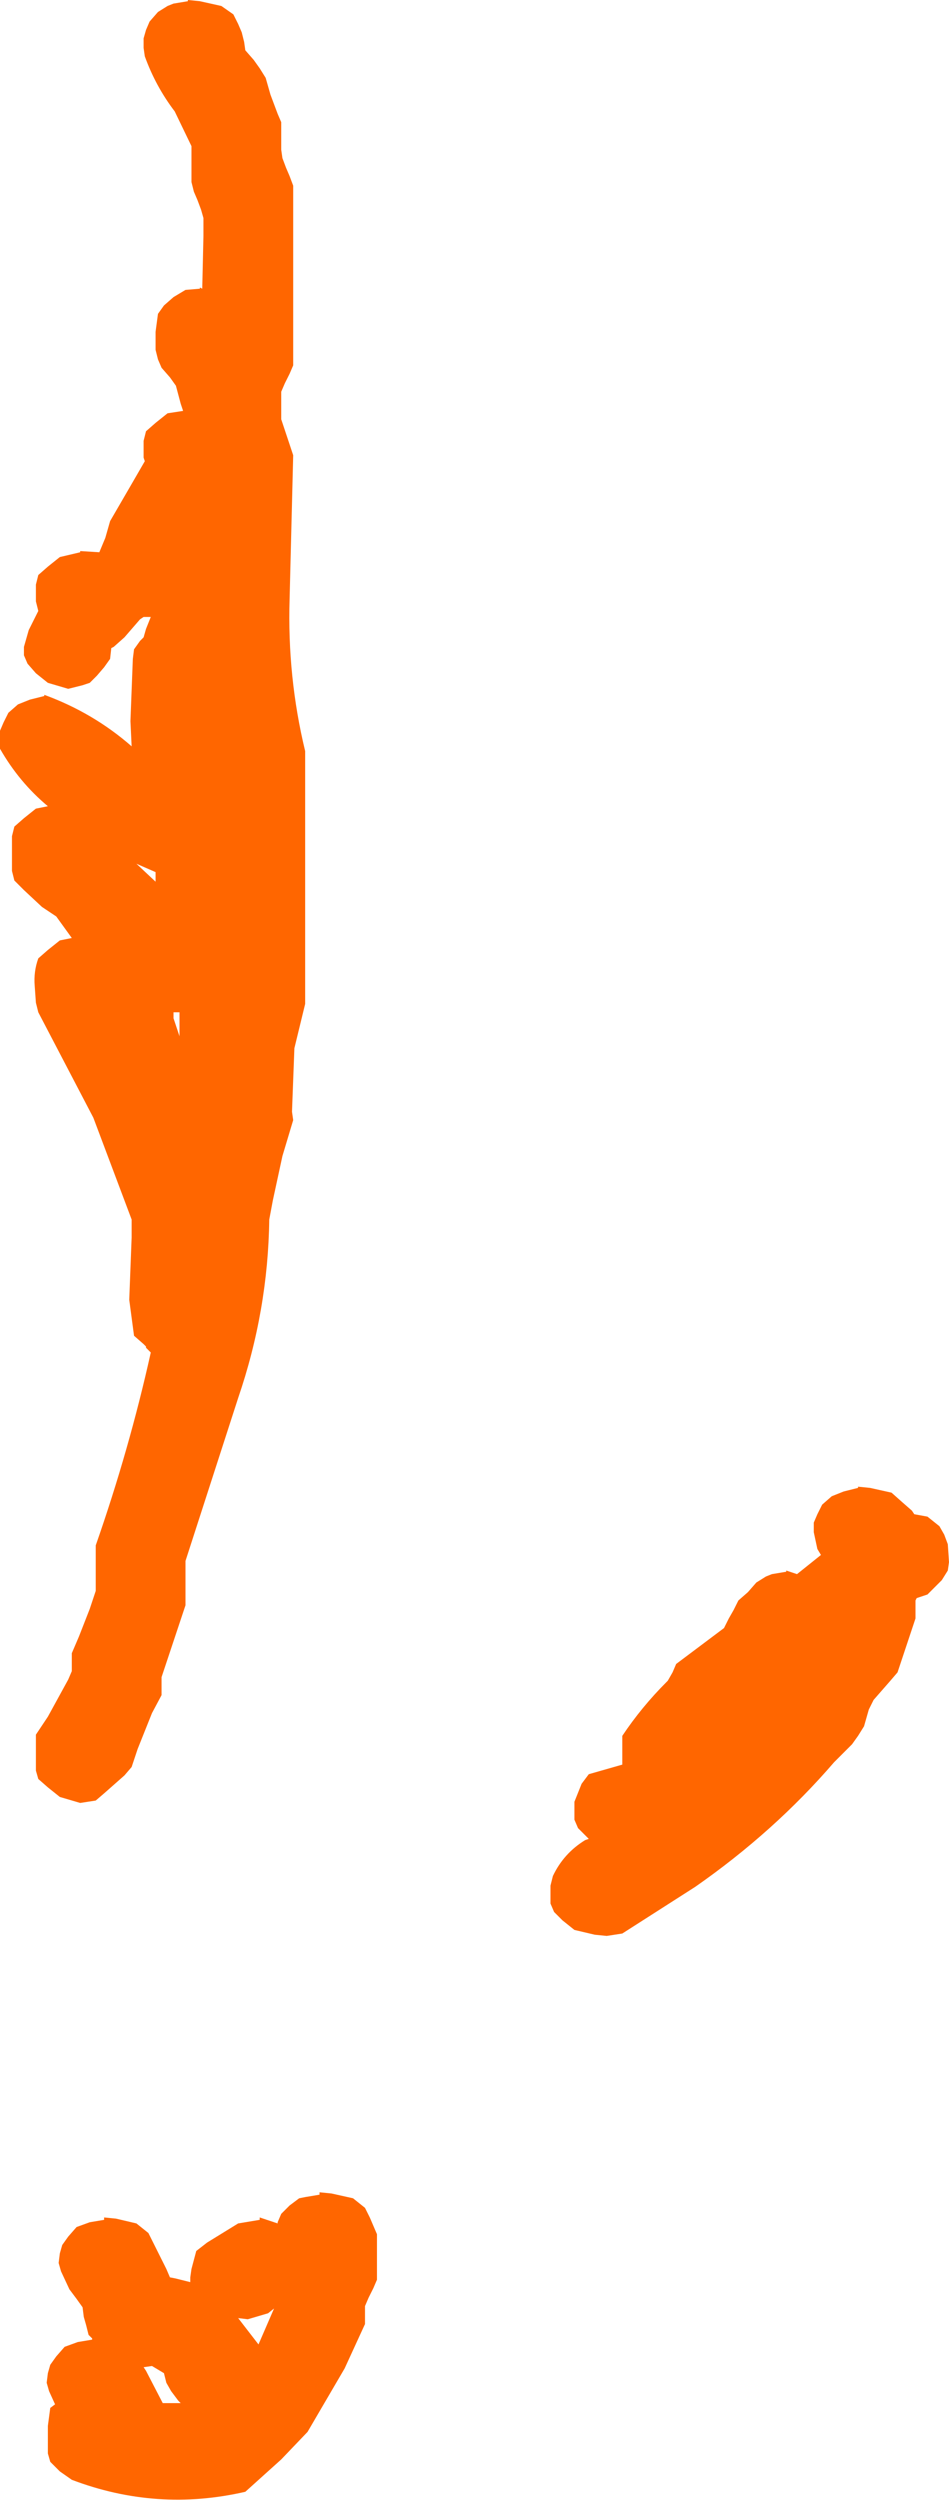 <?xml version="1.0" encoding="UTF-8" standalone="no"?>
<svg xmlns:ffdec="https://www.free-decompiler.com/flash" xmlns:xlink="http://www.w3.org/1999/xlink" ffdec:objectType="shape" height="104.35px" width="39.65px" xmlns="http://www.w3.org/2000/svg">
  <g transform="matrix(1.0, 0.0, 0.0, 1.0, -86.3, 25.35)">
    <path d="M94.15 -25.35 L94.65 -25.3 95.55 -25.1 96.05 -24.75 96.25 -24.35 96.4 -24.0 96.5 -23.6 96.55 -23.25 96.9 -22.85 97.15 -22.5 97.4 -22.1 97.5 -21.75 97.6 -21.4 97.9 -20.6 98.05 -20.25 98.05 -19.85 98.05 -19.5 98.05 -19.1 98.1 -18.75 98.25 -18.35 98.4 -18.0 98.55 -17.6 98.55 -14.6 98.55 -10.5 98.55 -10.1 98.4 -9.75 98.2 -9.35 98.05 -9.0 98.05 -7.85 98.3 -7.1 98.55 -6.35 98.4 -0.35 Q98.3 2.9 99.05 6.0 L99.05 10.9 99.05 16.55 98.6 18.4 98.5 21.05 98.55 21.4 98.1 22.9 97.7 24.75 97.55 25.55 Q97.5 29.35 96.25 33.0 L94.05 39.8 94.05 40.15 94.05 40.9 94.05 41.65 93.8 42.4 93.3 43.9 93.05 44.65 93.05 45.05 93.05 45.4 92.65 46.15 92.05 47.65 91.8 48.4 91.5 48.75 90.65 49.5 90.3 49.8 89.65 49.9 88.8 49.65 88.3 49.25 87.9 48.9 87.8 48.55 87.8 47.8 87.8 47.05 88.3 46.3 89.15 44.75 89.3 44.4 89.3 44.05 89.3 43.65 89.6 42.95 90.05 41.8 90.3 41.05 90.3 40.65 90.3 39.9 90.3 39.15 Q91.7 35.15 92.6 31.1 L92.4 30.9 92.4 30.85 92.3 30.75 91.9 30.4 91.7 28.9 91.8 26.3 91.8 25.55 90.2 21.3 87.9 16.9 87.8 16.5 87.75 15.8 Q87.7 15.2 87.9 14.65 L88.3 14.3 88.8 13.9 89.3 13.8 88.65 12.9 88.05 12.5 87.3 11.8 86.9 11.4 86.8 11.0 86.8 10.3 86.8 9.55 86.9 9.15 87.3 8.8 87.8 8.4 88.3 8.3 Q87.1 7.3 86.3 5.9 L86.3 5.5 86.3 5.15 86.45 4.8 86.65 4.4 87.05 4.05 87.55 3.85 88.15 3.7 88.15 3.65 Q90.2 4.4 91.8 5.8 L91.75 4.75 91.85 2.15 91.9 1.75 92.15 1.4 92.3 1.25 92.4 0.9 92.6 0.4 92.3 0.4 92.15 0.5 91.5 1.25 91.05 1.65 90.95 1.7 90.9 2.15 90.65 2.5 90.35 2.85 90.05 3.15 89.75 3.25 89.15 3.4 88.3 3.15 87.8 2.75 87.45 2.35 87.3 2.0 87.3 1.65 87.5 0.95 87.9 0.15 87.8 -0.25 87.8 -0.6 87.8 -0.95 87.9 -1.35 88.3 -1.7 88.8 -2.1 89.65 -2.3 89.65 -2.35 90.45 -2.3 90.7 -2.9 90.9 -3.6 91.8 -5.15 92.35 -6.1 92.3 -6.25 92.3 -6.6 92.3 -6.95 92.4 -7.35 92.8 -7.7 93.3 -8.1 93.95 -8.2 93.85 -8.5 93.65 -9.25 93.4 -9.6 93.05 -10.0 92.9 -10.35 92.8 -10.75 92.8 -11.5 92.9 -12.25 93.15 -12.6 93.55 -12.95 94.05 -13.25 94.65 -13.3 94.65 -13.35 94.75 -13.3 94.8 -15.5 94.8 -16.25 94.7 -16.6 94.55 -17.0 94.4 -17.35 94.3 -17.75 94.3 -18.1 94.3 -18.5 94.3 -18.85 94.3 -19.25 93.6 -20.7 Q92.8 -21.75 92.35 -23.0 L92.3 -23.35 92.3 -23.75 92.4 -24.1 92.55 -24.45 92.9 -24.85 93.3 -25.1 93.55 -25.2 94.15 -25.3 94.15 -25.35 M122.65 36.75 L123.55 36.95 124.0 37.35 124.4 37.7 124.5 37.85 125.05 37.95 125.55 38.35 125.75 38.7 125.9 39.1 125.95 39.85 125.9 40.2 125.65 40.6 125.35 40.9 125.05 41.2 124.75 41.3 124.6 41.35 124.55 41.45 124.55 41.85 124.55 42.2 124.3 42.95 124.05 43.7 123.8 44.45 123.5 44.8 123.15 45.2 122.8 45.6 122.6 46.0 122.5 46.35 122.4 46.7 122.15 47.1 121.9 47.45 121.15 48.2 Q118.65 51.1 115.35 53.4 L112.3 55.35 111.65 55.45 111.15 55.4 110.3 55.2 109.8 54.8 109.45 54.45 109.3 54.1 109.3 53.7 109.3 53.35 109.4 52.95 Q109.85 52.0 110.75 51.45 L110.9 51.4 110.8 51.3 110.45 50.95 110.3 50.6 110.3 50.2 110.3 49.85 110.6 49.1 110.9 48.7 112.3 48.3 112.3 47.85 112.3 47.1 Q113.1 45.9 114.15 44.85 L114.2 44.8 114.4 44.45 114.55 44.1 116.55 42.6 116.75 42.2 116.95 41.85 117.15 41.45 117.55 41.1 117.9 40.7 118.3 40.45 118.55 40.35 119.15 40.25 119.15 40.2 119.6 40.35 120.6 39.55 120.45 39.3 120.3 38.6 120.3 38.2 120.45 37.85 120.65 37.45 121.05 37.1 121.55 36.9 122.15 36.75 122.15 36.7 122.65 36.75 M92.0 10.7 L92.8 11.45 92.8 11.15 92.8 11.05 92.0 10.7 M93.65 16.9 L93.55 16.9 93.55 17.15 93.8 17.9 93.8 16.9 93.65 16.9 M102.05 67.9 L102.05 68.3 102.05 68.65 102.05 69.4 102.05 69.8 101.9 70.15 101.7 70.55 101.55 70.9 101.55 71.3 101.55 71.65 100.7 73.5 99.15 76.15 98.05 77.3 96.55 78.65 Q92.85 79.5 89.3 78.15 L88.8 77.8 88.4 77.4 88.3 77.05 88.3 76.65 88.3 75.9 88.4 75.15 88.6 75.0 88.35 74.45 88.25 74.1 88.3 73.7 88.4 73.35 88.65 73.0 89.0 72.6 89.55 72.4 90.15 72.3 90.15 72.25 90.0 72.1 89.9 71.7 89.8 71.35 89.75 70.95 89.5 70.6 89.2 70.2 88.85 69.45 88.75 69.1 88.8 68.7 88.9 68.35 89.15 68.0 89.5 67.6 90.05 67.4 90.65 67.3 90.65 67.2 91.15 67.25 92.0 67.45 92.5 67.85 93.25 69.35 93.4 69.7 93.65 69.75 94.25 69.9 94.25 69.7 94.3 69.35 94.5 68.6 94.95 68.25 96.25 67.45 97.15 67.3 97.15 67.2 97.9 67.45 97.9 67.4 98.05 67.05 98.4 66.7 98.8 66.4 99.05 66.35 99.65 66.25 99.65 66.15 100.15 66.2 101.05 66.4 101.55 66.8 101.75 67.2 101.9 67.55 102.05 67.9 M92.65 73.4 L92.3 73.45 92.4 73.6 93.1 74.95 93.85 74.95 93.75 74.85 93.45 74.45 93.25 74.1 93.15 73.7 92.65 73.4 M96.25 71.4 L97.1 72.5 97.75 71.0 97.5 71.2 96.65 71.45 96.25 71.4" fill="#ff6600" fill-rule="evenodd" stroke="none"/>
  </g>
</svg>
